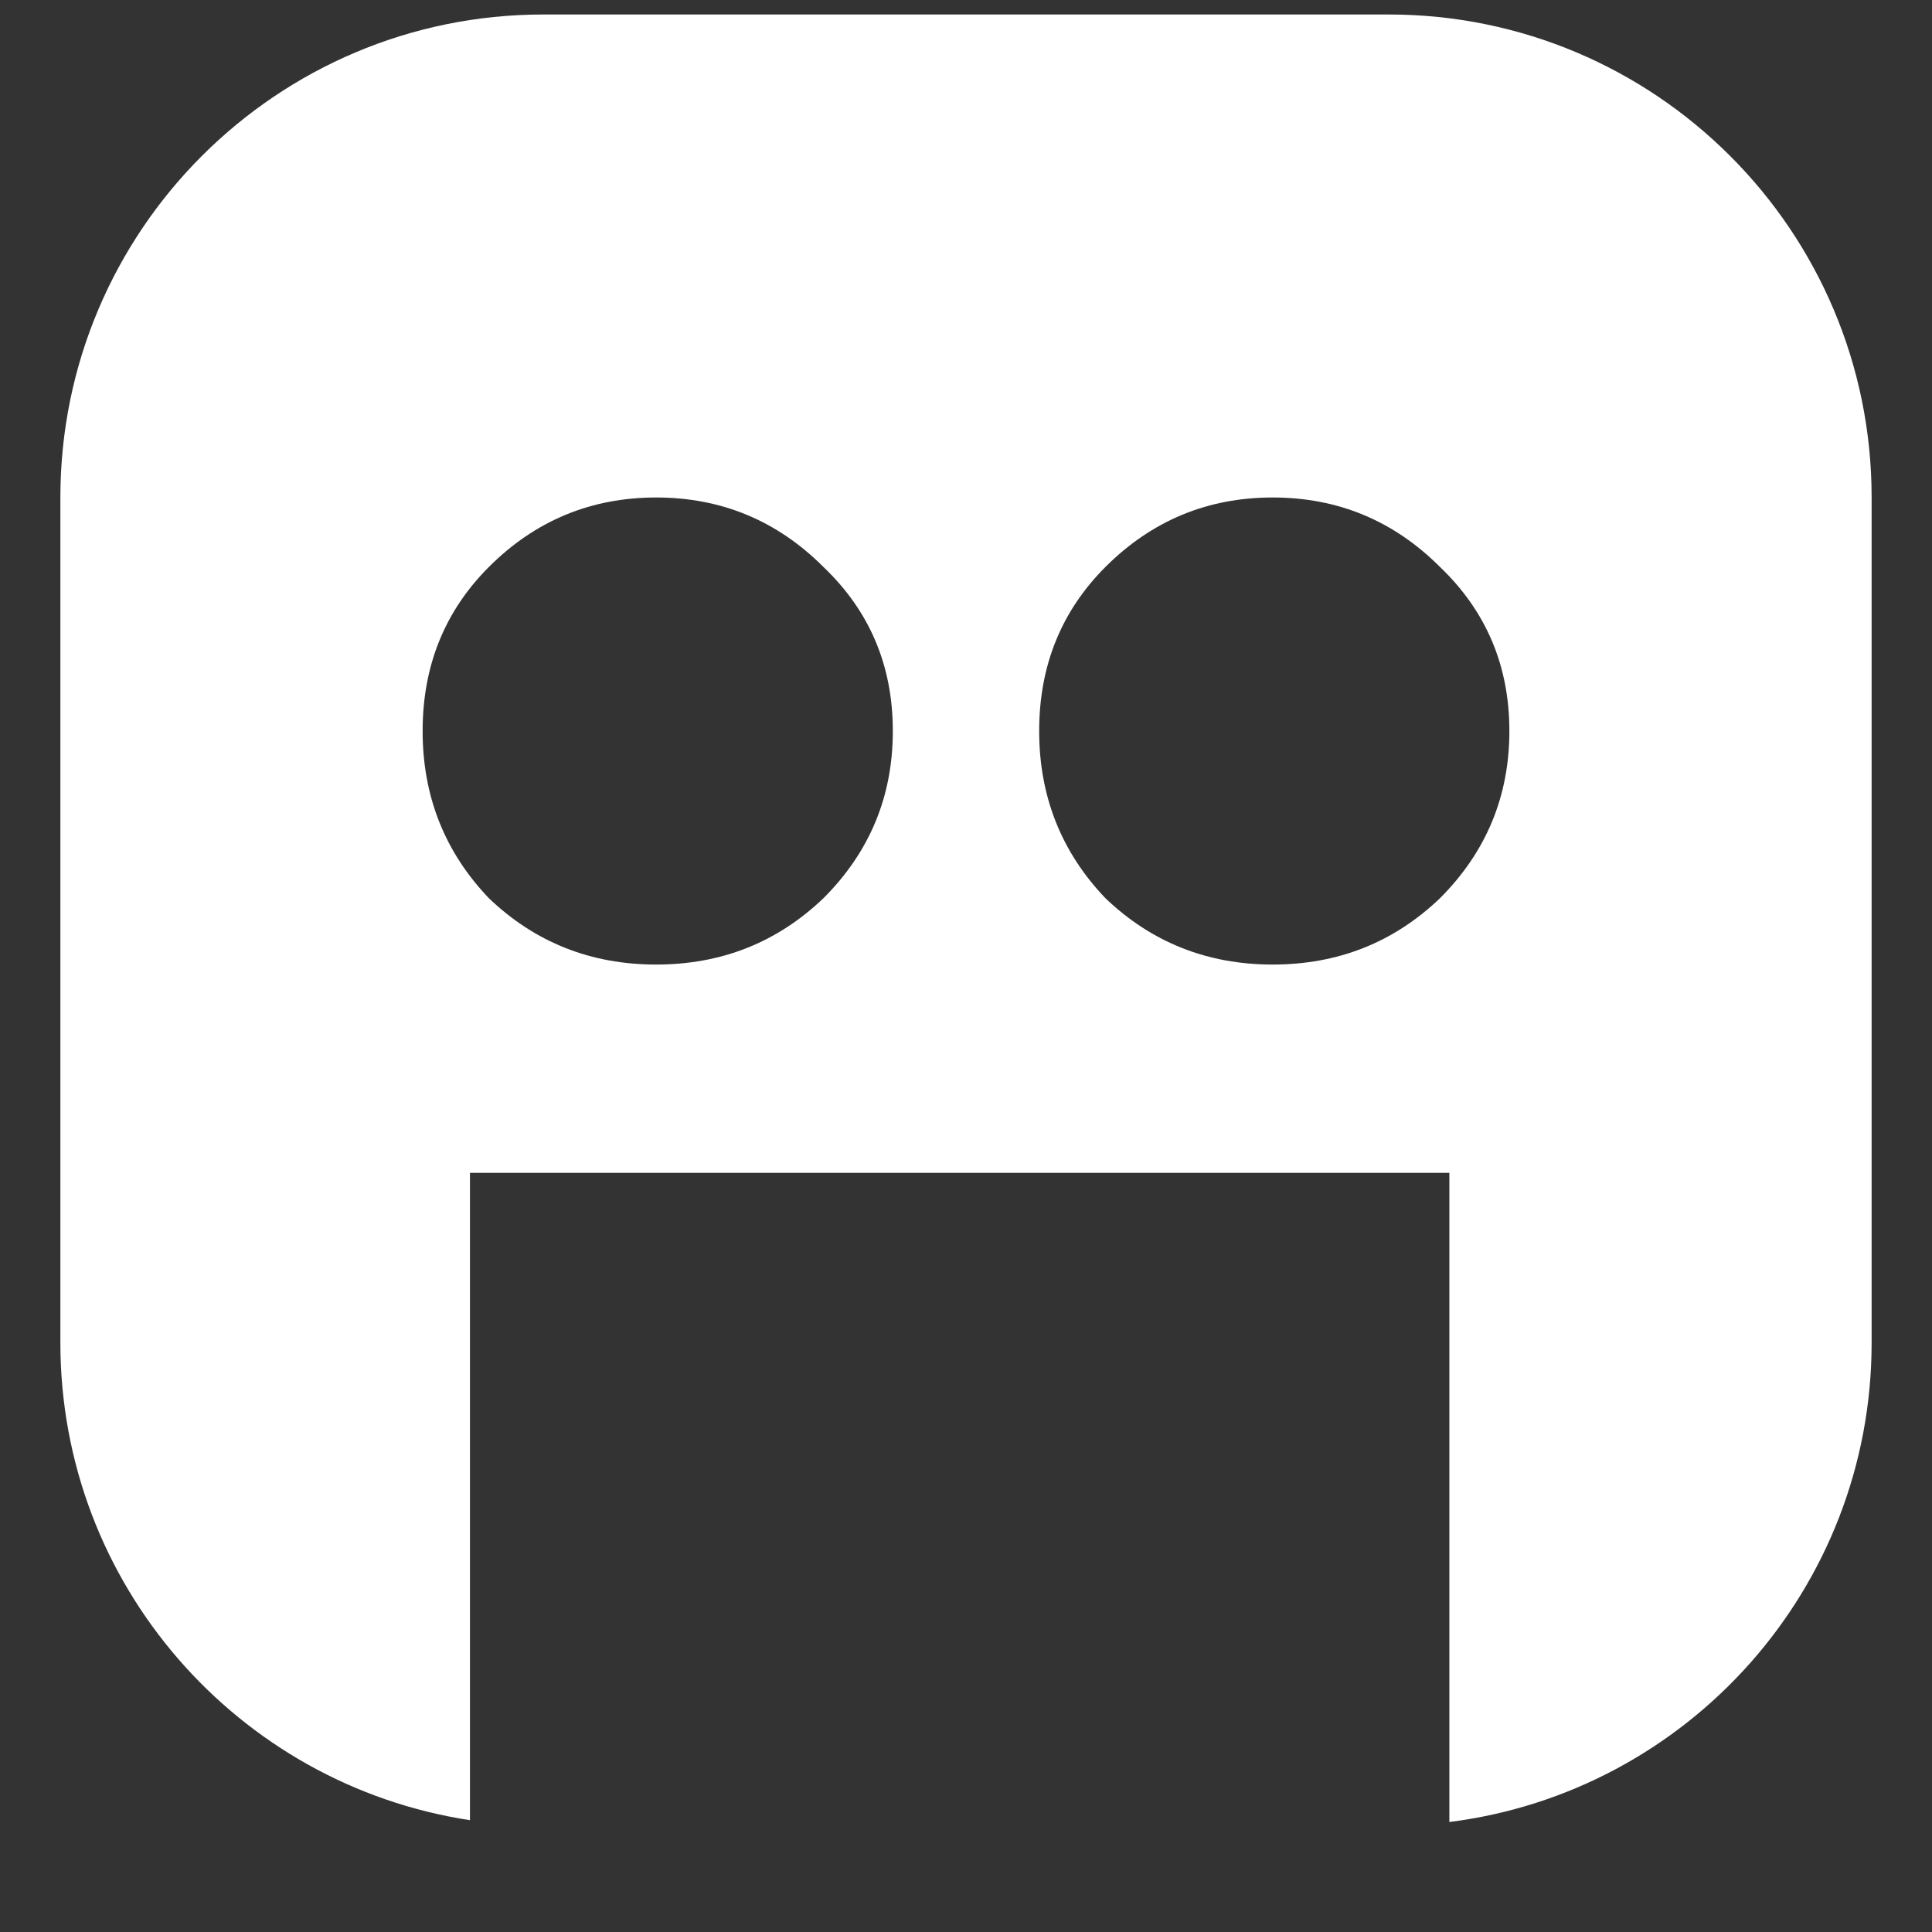 <svg width="16" height="16" viewBox="0 0 16 16" fill="none" xmlns="http://www.w3.org/2000/svg">
<rect x="0" y="0" width="16" height="16" fill="#333333" stroke="none"/>
<path fill-rule="evenodd" clip-rule="evenodd" d="M4.5 0.12C2.291 0.12 0.5 1.911 0.5 4.12V11.12C0.5 13.122 1.971 14.781 3.892 15.074V9.713H12.003V15.089C13.975 14.841 15.5 13.159 15.5 11.12V4.12C15.5 1.911 13.709 0.12 11.5 0.12H4.5ZM5.434 7.988C5.974 7.988 6.436 7.805 6.819 7.439C7.203 7.056 7.394 6.594 7.394 6.054C7.394 5.514 7.203 5.061 6.819 4.695C6.436 4.312 5.974 4.12 5.434 4.12C4.894 4.12 4.432 4.312 4.049 4.695C3.683 5.061 3.5 5.514 3.5 6.054C3.5 6.594 3.683 7.056 4.049 7.439C4.432 7.805 4.894 7.988 5.434 7.988ZM11.925 7.439C11.542 7.805 11.08 7.988 10.54 7.988C10 7.988 9.538 7.805 9.155 7.439C8.789 7.056 8.606 6.594 8.606 6.054C8.606 5.514 8.789 5.061 9.155 4.695C9.538 4.312 10 4.12 10.54 4.12C11.08 4.12 11.542 4.312 11.925 4.695C12.308 5.061 12.5 5.514 12.5 6.054C12.5 6.594 12.308 7.056 11.925 7.439Z" fill="white"/>
</svg>
